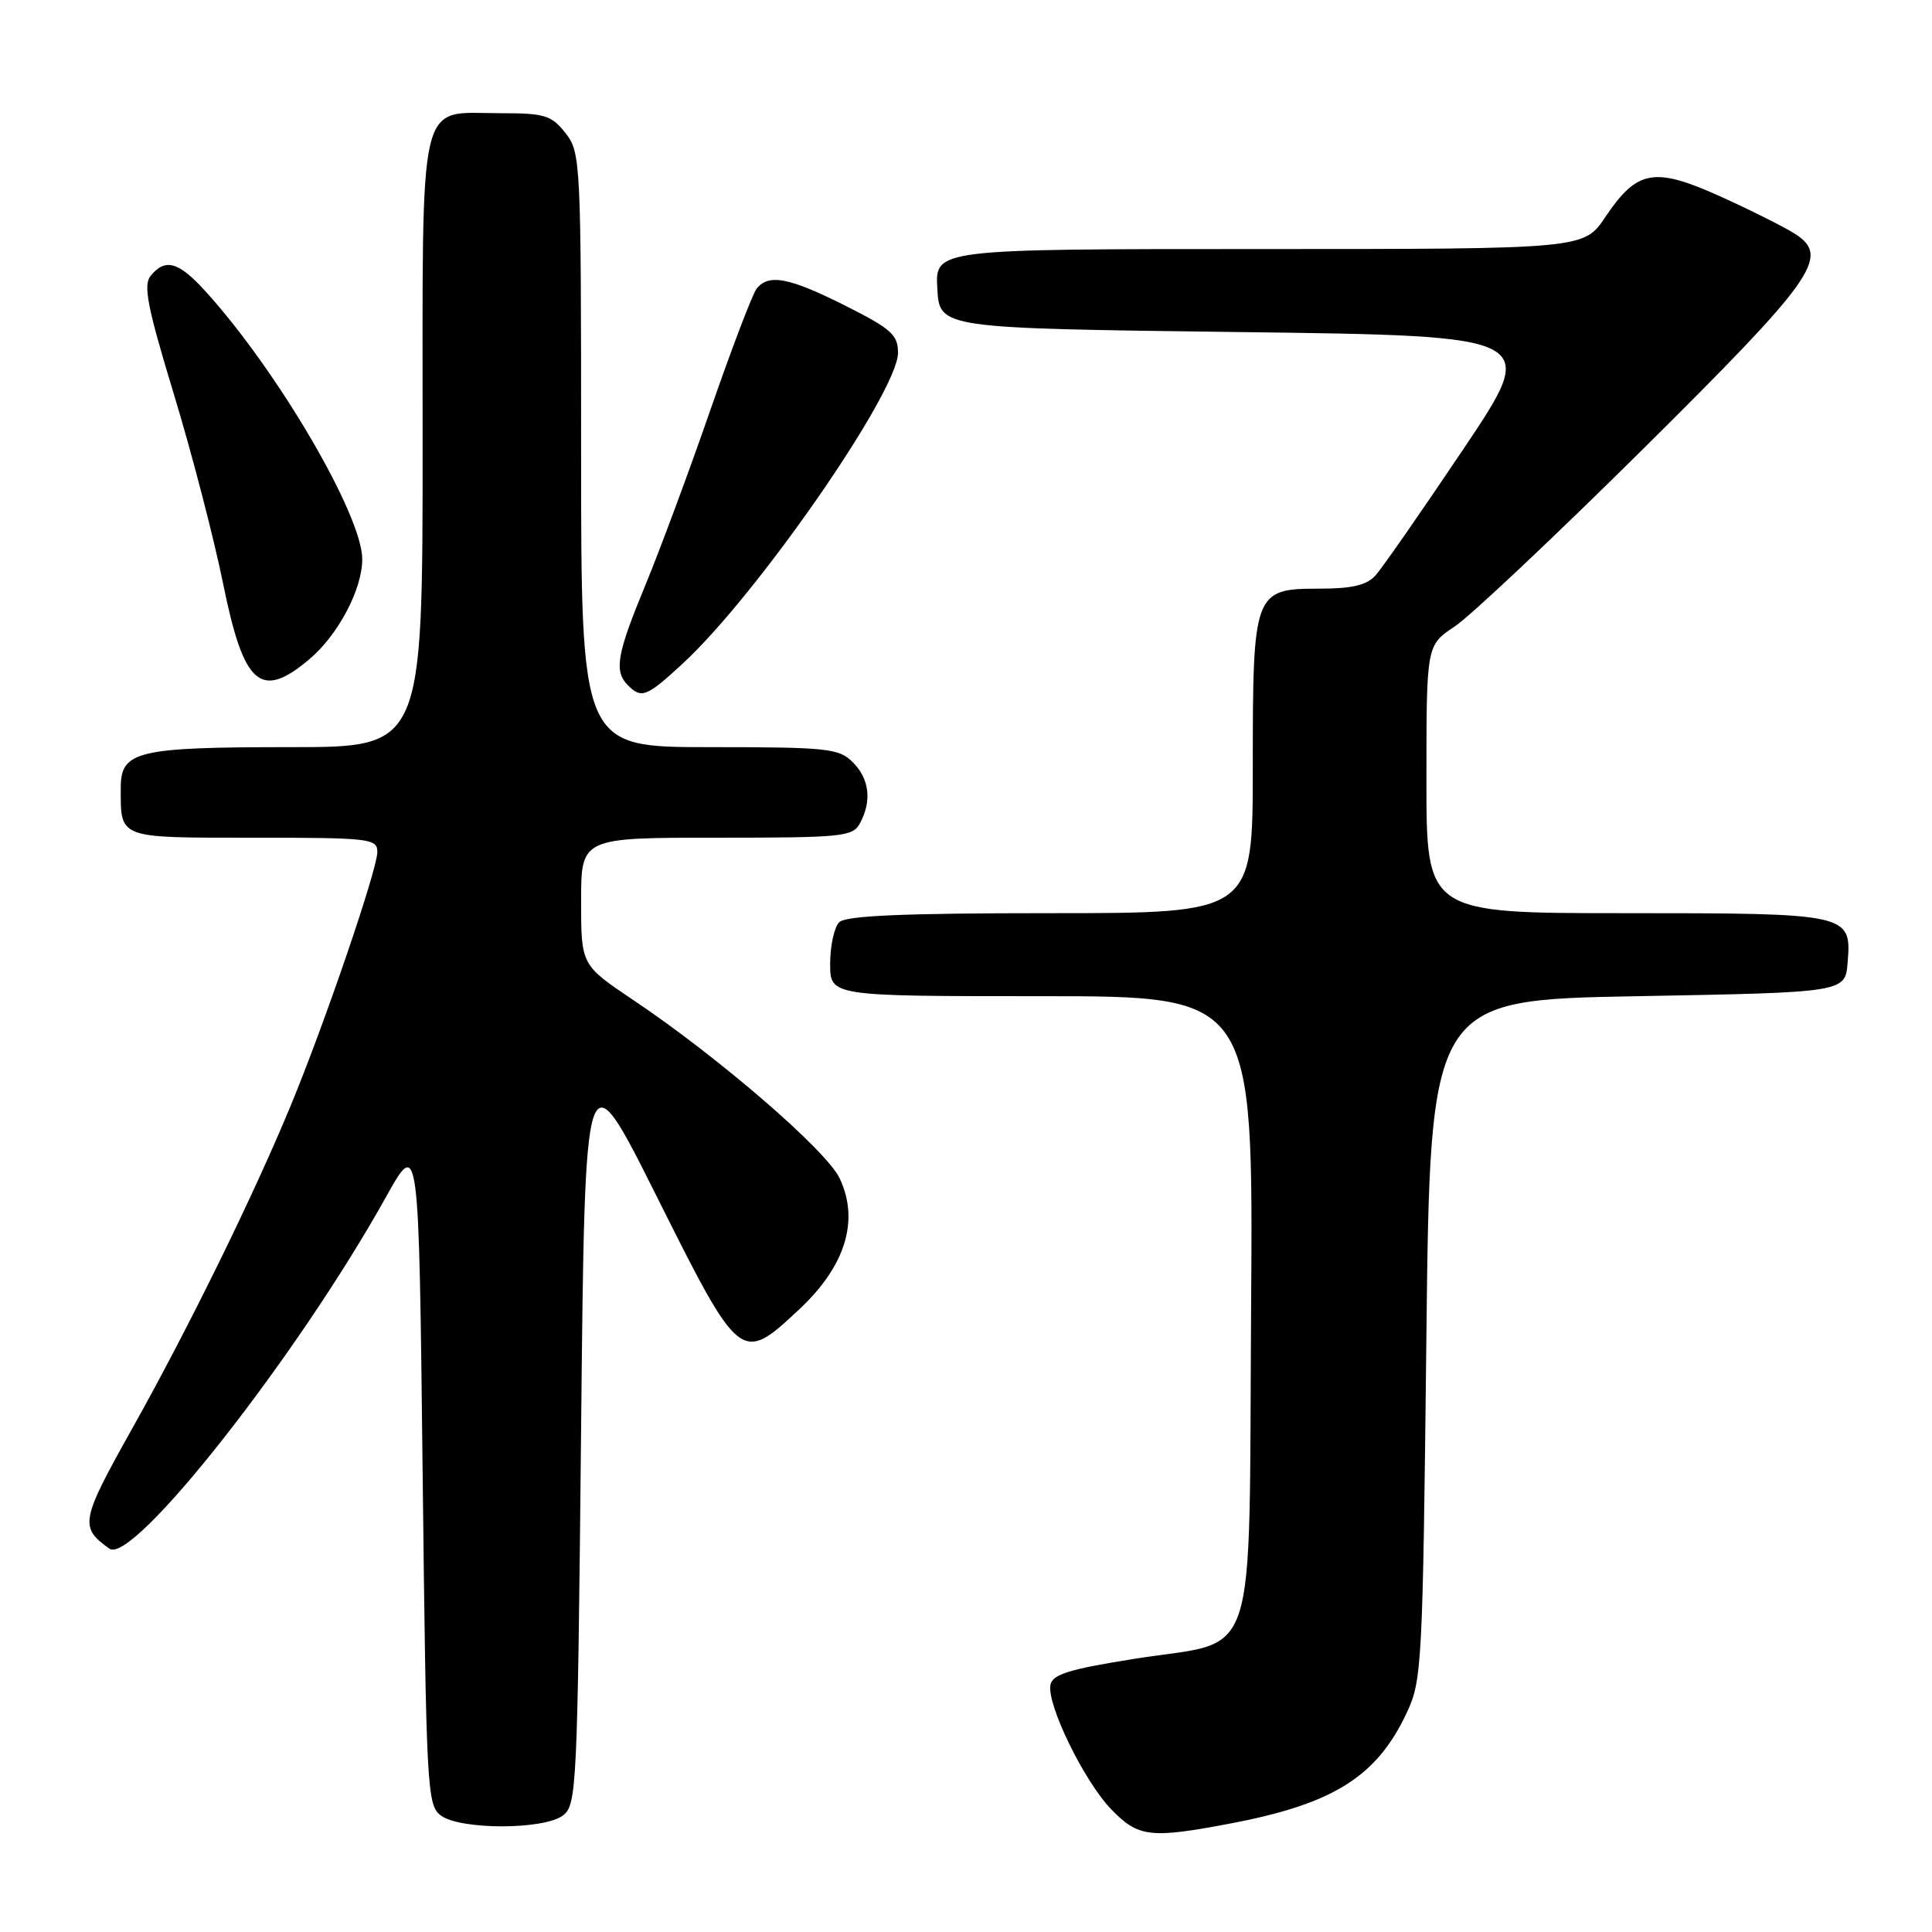 <?xml version="1.0" encoding="UTF-8" standalone="no"?>
<!DOCTYPE svg PUBLIC "-//W3C//DTD SVG 1.1//EN" "http://www.w3.org/Graphics/SVG/1.1/DTD/svg11.dtd" >
<svg xmlns="http://www.w3.org/2000/svg" xmlns:xlink="http://www.w3.org/1999/xlink" version="1.1" viewBox="0 0 256 256">
 <g >
 <path fill="currentColor"
d=" M 163.26 241.58 C 176.71 239.00 182.42 235.40 186.38 227.00 C 188.42 222.68 188.52 220.71 189.00 177.50 C 189.50 132.50 189.50 132.50 217.00 132.00 C 244.50 131.50 244.50 131.50 244.82 127.54 C 245.35 121.06 245.09 121.00 215.31 121.00 C 189.00 121.00 189.00 121.00 189.01 103.25 C 189.01 85.50 189.01 85.50 192.76 83.01 C 194.82 81.64 206.04 71.06 217.70 59.51 C 240.35 37.05 242.49 34.06 237.98 31.07 C 236.69 30.21 232.27 27.99 228.16 26.12 C 219.20 22.06 216.96 22.45 212.71 28.76 C 209.87 33.00 209.87 33.00 166.88 33.00 C 123.90 33.00 123.90 33.00 124.20 38.25 C 124.50 43.50 124.50 43.50 164.24 44.00 C 203.98 44.50 203.98 44.50 193.91 59.50 C 188.37 67.75 183.13 75.29 182.26 76.25 C 181.11 77.53 179.15 78.00 174.90 78.00 C 166.13 78.00 166.00 78.35 166.00 101.72 C 166.00 121.00 166.00 121.00 139.20 121.00 C 119.69 121.00 112.07 121.33 111.20 122.20 C 110.54 122.86 110.00 125.34 110.00 127.70 C 110.00 132.00 110.00 132.00 138.03 132.00 C 166.06 132.00 166.06 132.00 165.78 172.97 C 165.45 221.80 166.96 217.18 150.46 219.78 C 141.69 221.17 139.46 221.85 139.19 223.25 C 138.69 225.86 143.66 236.04 147.25 239.75 C 150.85 243.47 152.42 243.65 163.26 241.58 Z  M 74.56 240.58 C 76.42 239.22 76.52 237.20 77.00 189.33 C 77.50 139.50 77.50 139.50 87.00 158.50 C 98.08 180.65 98.17 180.73 105.91 173.49 C 112.04 167.76 113.90 161.70 111.25 156.12 C 109.50 152.43 95.23 140.10 83.94 132.53 C 77.00 127.87 77.00 127.87 77.00 119.44 C 77.00 111.00 77.00 111.00 94.96 111.00 C 111.70 111.00 113.00 110.87 113.96 109.07 C 115.55 106.10 115.20 103.20 113.00 101.00 C 111.16 99.16 109.67 99.00 94.00 99.00 C 77.00 99.00 77.00 99.00 77.00 59.63 C 77.00 21.32 76.94 20.20 74.93 17.63 C 73.06 15.26 72.19 15.00 66.26 15.00 C 55.24 15.00 56.00 11.76 56.00 58.65 C 56.00 99.00 56.00 99.00 38.57 99.00 C 18.12 99.00 16.00 99.51 16.00 104.39 C 16.00 111.18 15.52 111.00 33.61 111.00 C 49.01 111.00 50.00 111.11 50.00 112.89 C 50.00 115.20 43.05 135.56 38.49 146.57 C 33.57 158.47 25.01 175.92 17.50 189.32 C 10.67 201.52 10.51 202.36 14.50 205.21 C 17.59 207.42 39.40 179.69 51.12 158.65 C 55.50 150.80 55.50 150.80 56.00 194.98 C 56.48 237.25 56.58 239.22 58.44 240.58 C 61.02 242.47 71.98 242.47 74.56 240.58 Z  M 90.45 87.94 C 100.32 78.84 118.97 51.94 118.99 46.76 C 119.00 44.37 118.11 43.58 112.02 40.51 C 104.59 36.77 101.84 36.24 100.26 38.25 C 99.71 38.94 96.97 46.14 94.15 54.26 C 91.34 62.38 87.45 72.85 85.52 77.52 C 81.73 86.68 81.33 88.93 83.20 90.80 C 85.01 92.61 85.67 92.35 90.45 87.94 Z  M 40.97 87.37 C 44.79 84.16 48.00 78.10 48.00 74.10 C 48.00 68.27 36.77 49.09 27.20 38.57 C 23.66 34.68 21.92 34.18 19.98 36.52 C 18.95 37.77 19.50 40.58 23.05 52.27 C 25.43 60.10 28.36 71.39 29.57 77.37 C 32.30 90.83 34.53 92.79 40.97 87.37 Z "/>
</g>
</svg>